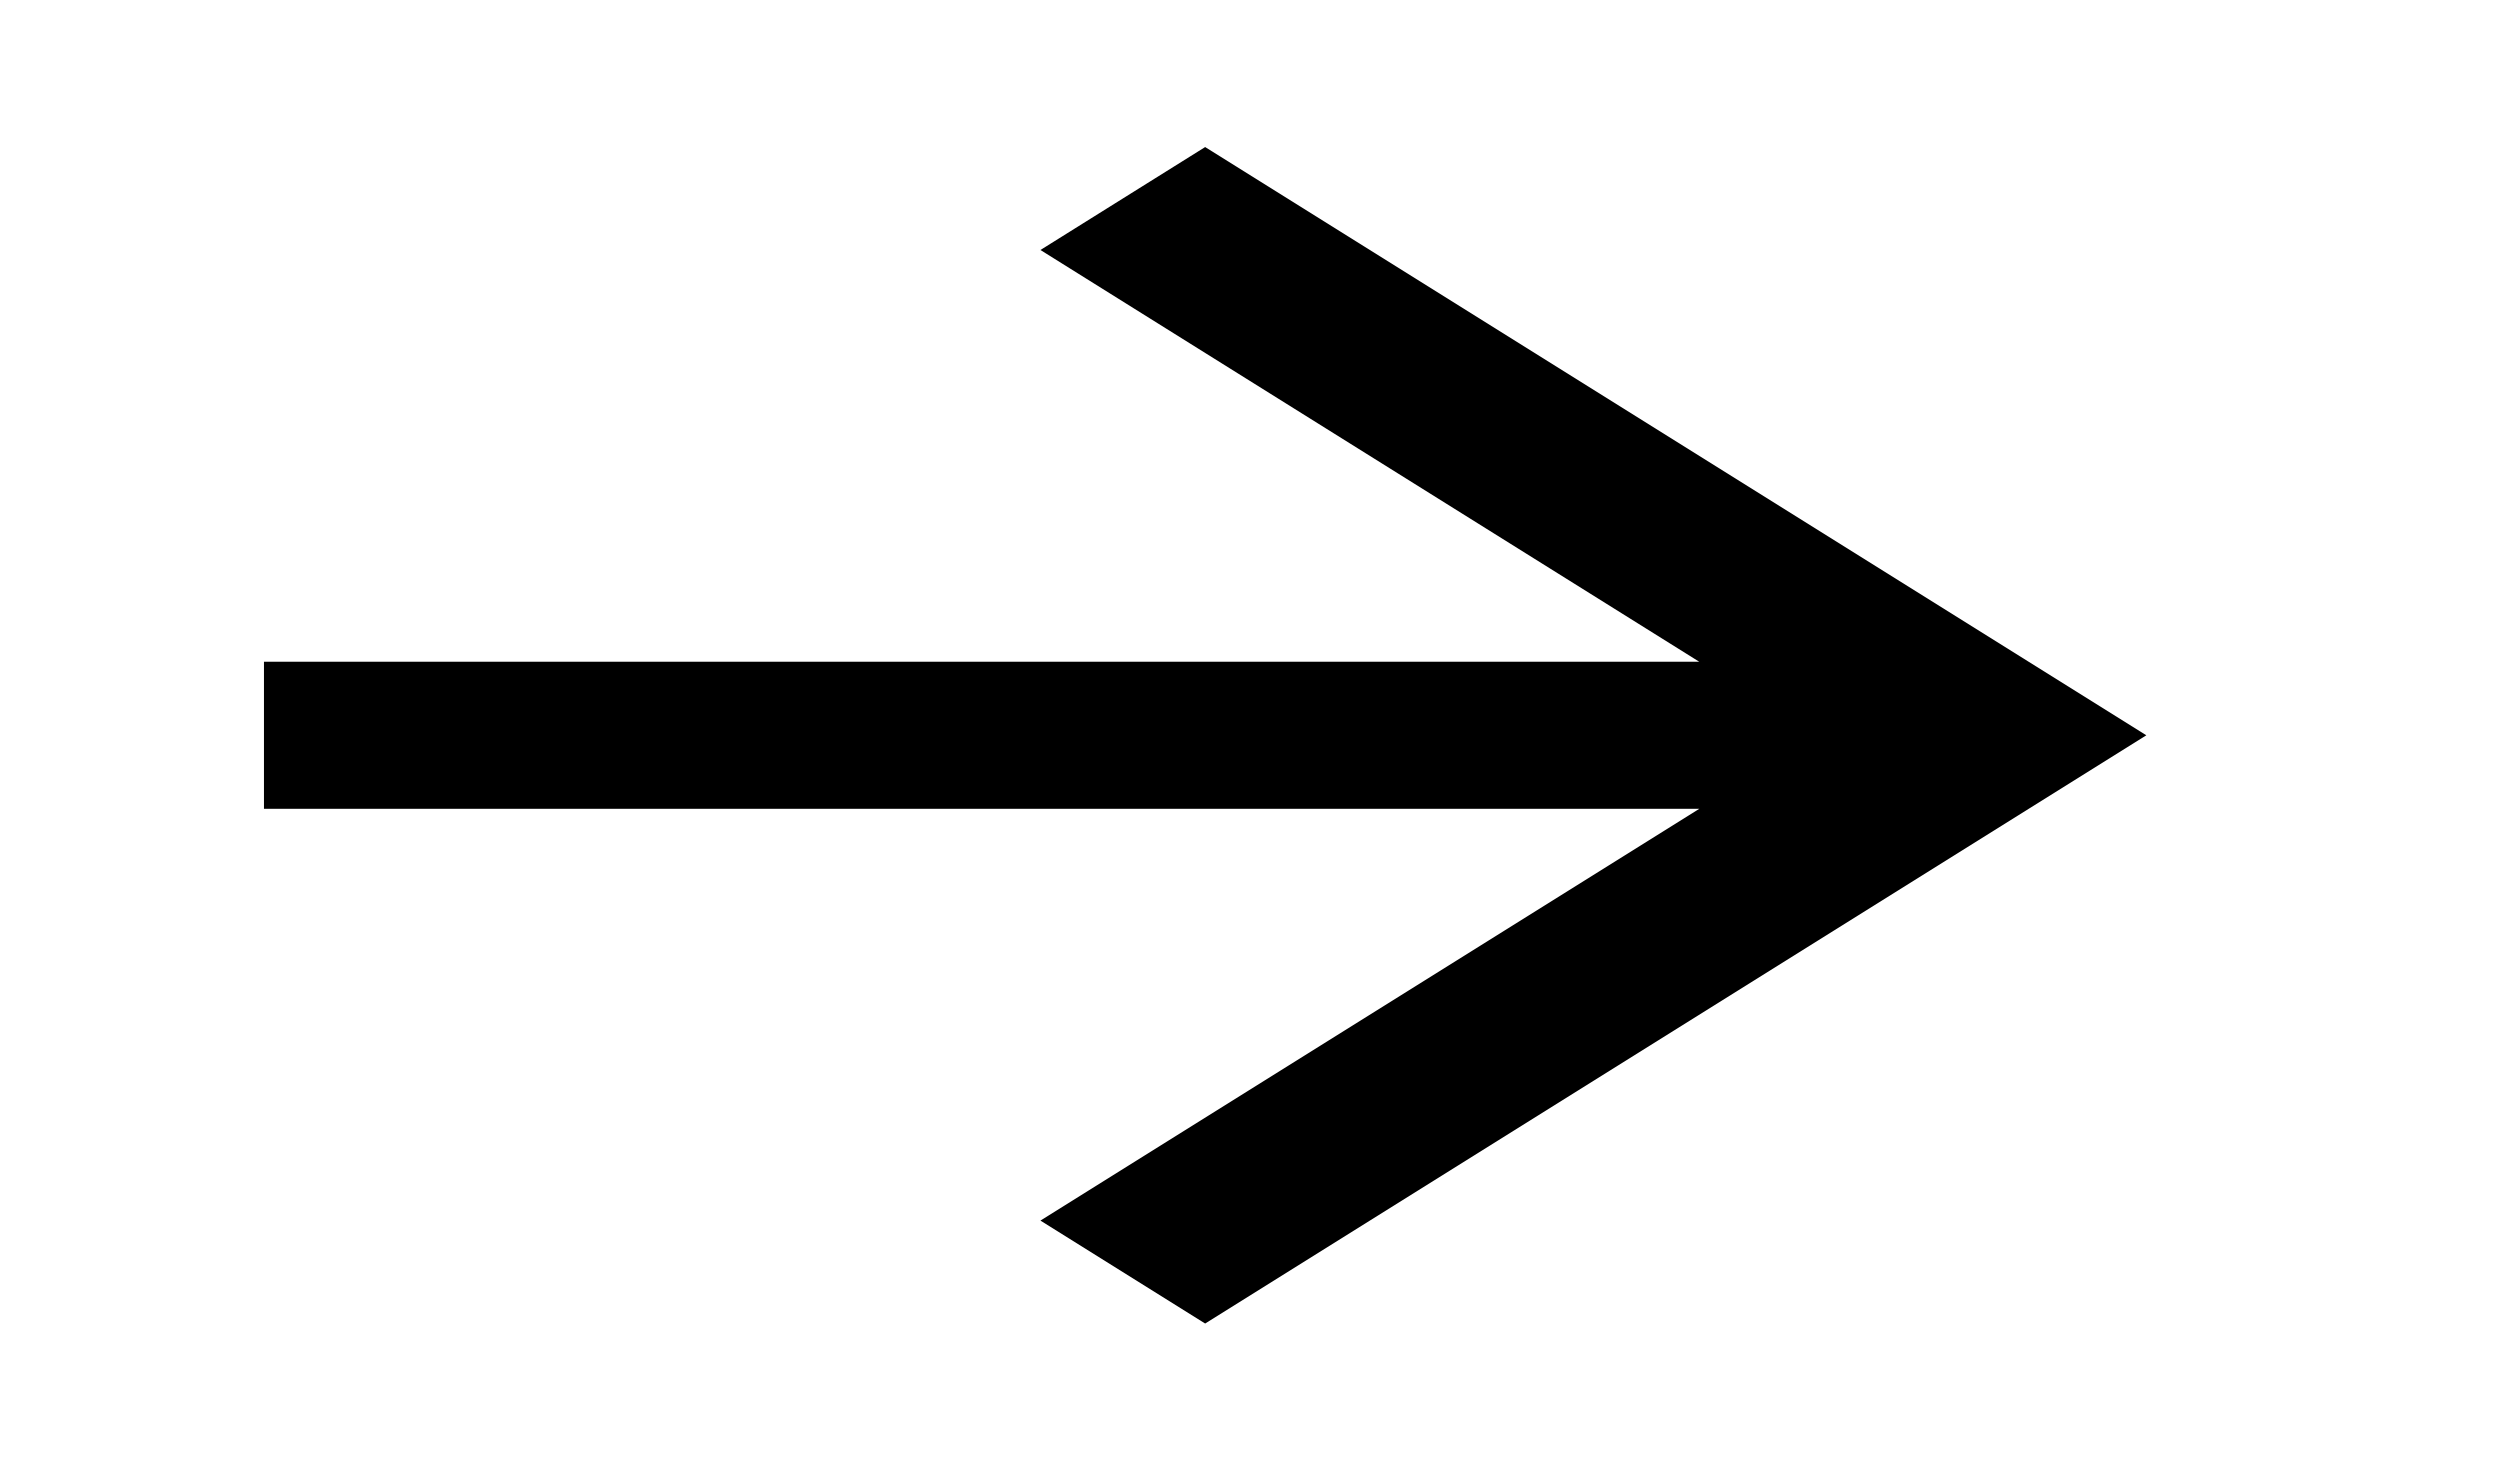 <svg width="17" height="10" viewBox="0 0 17 10" fill="none" xmlns="http://www.w3.org/2000/svg">
<path d="M7.075 1.7L11.555 4.5H1.795V5.5H11.555L7.075 8.3L8.195 9L14.595 5L8.195 1L7.075 1.7Z" fill="black"/>
</svg>
